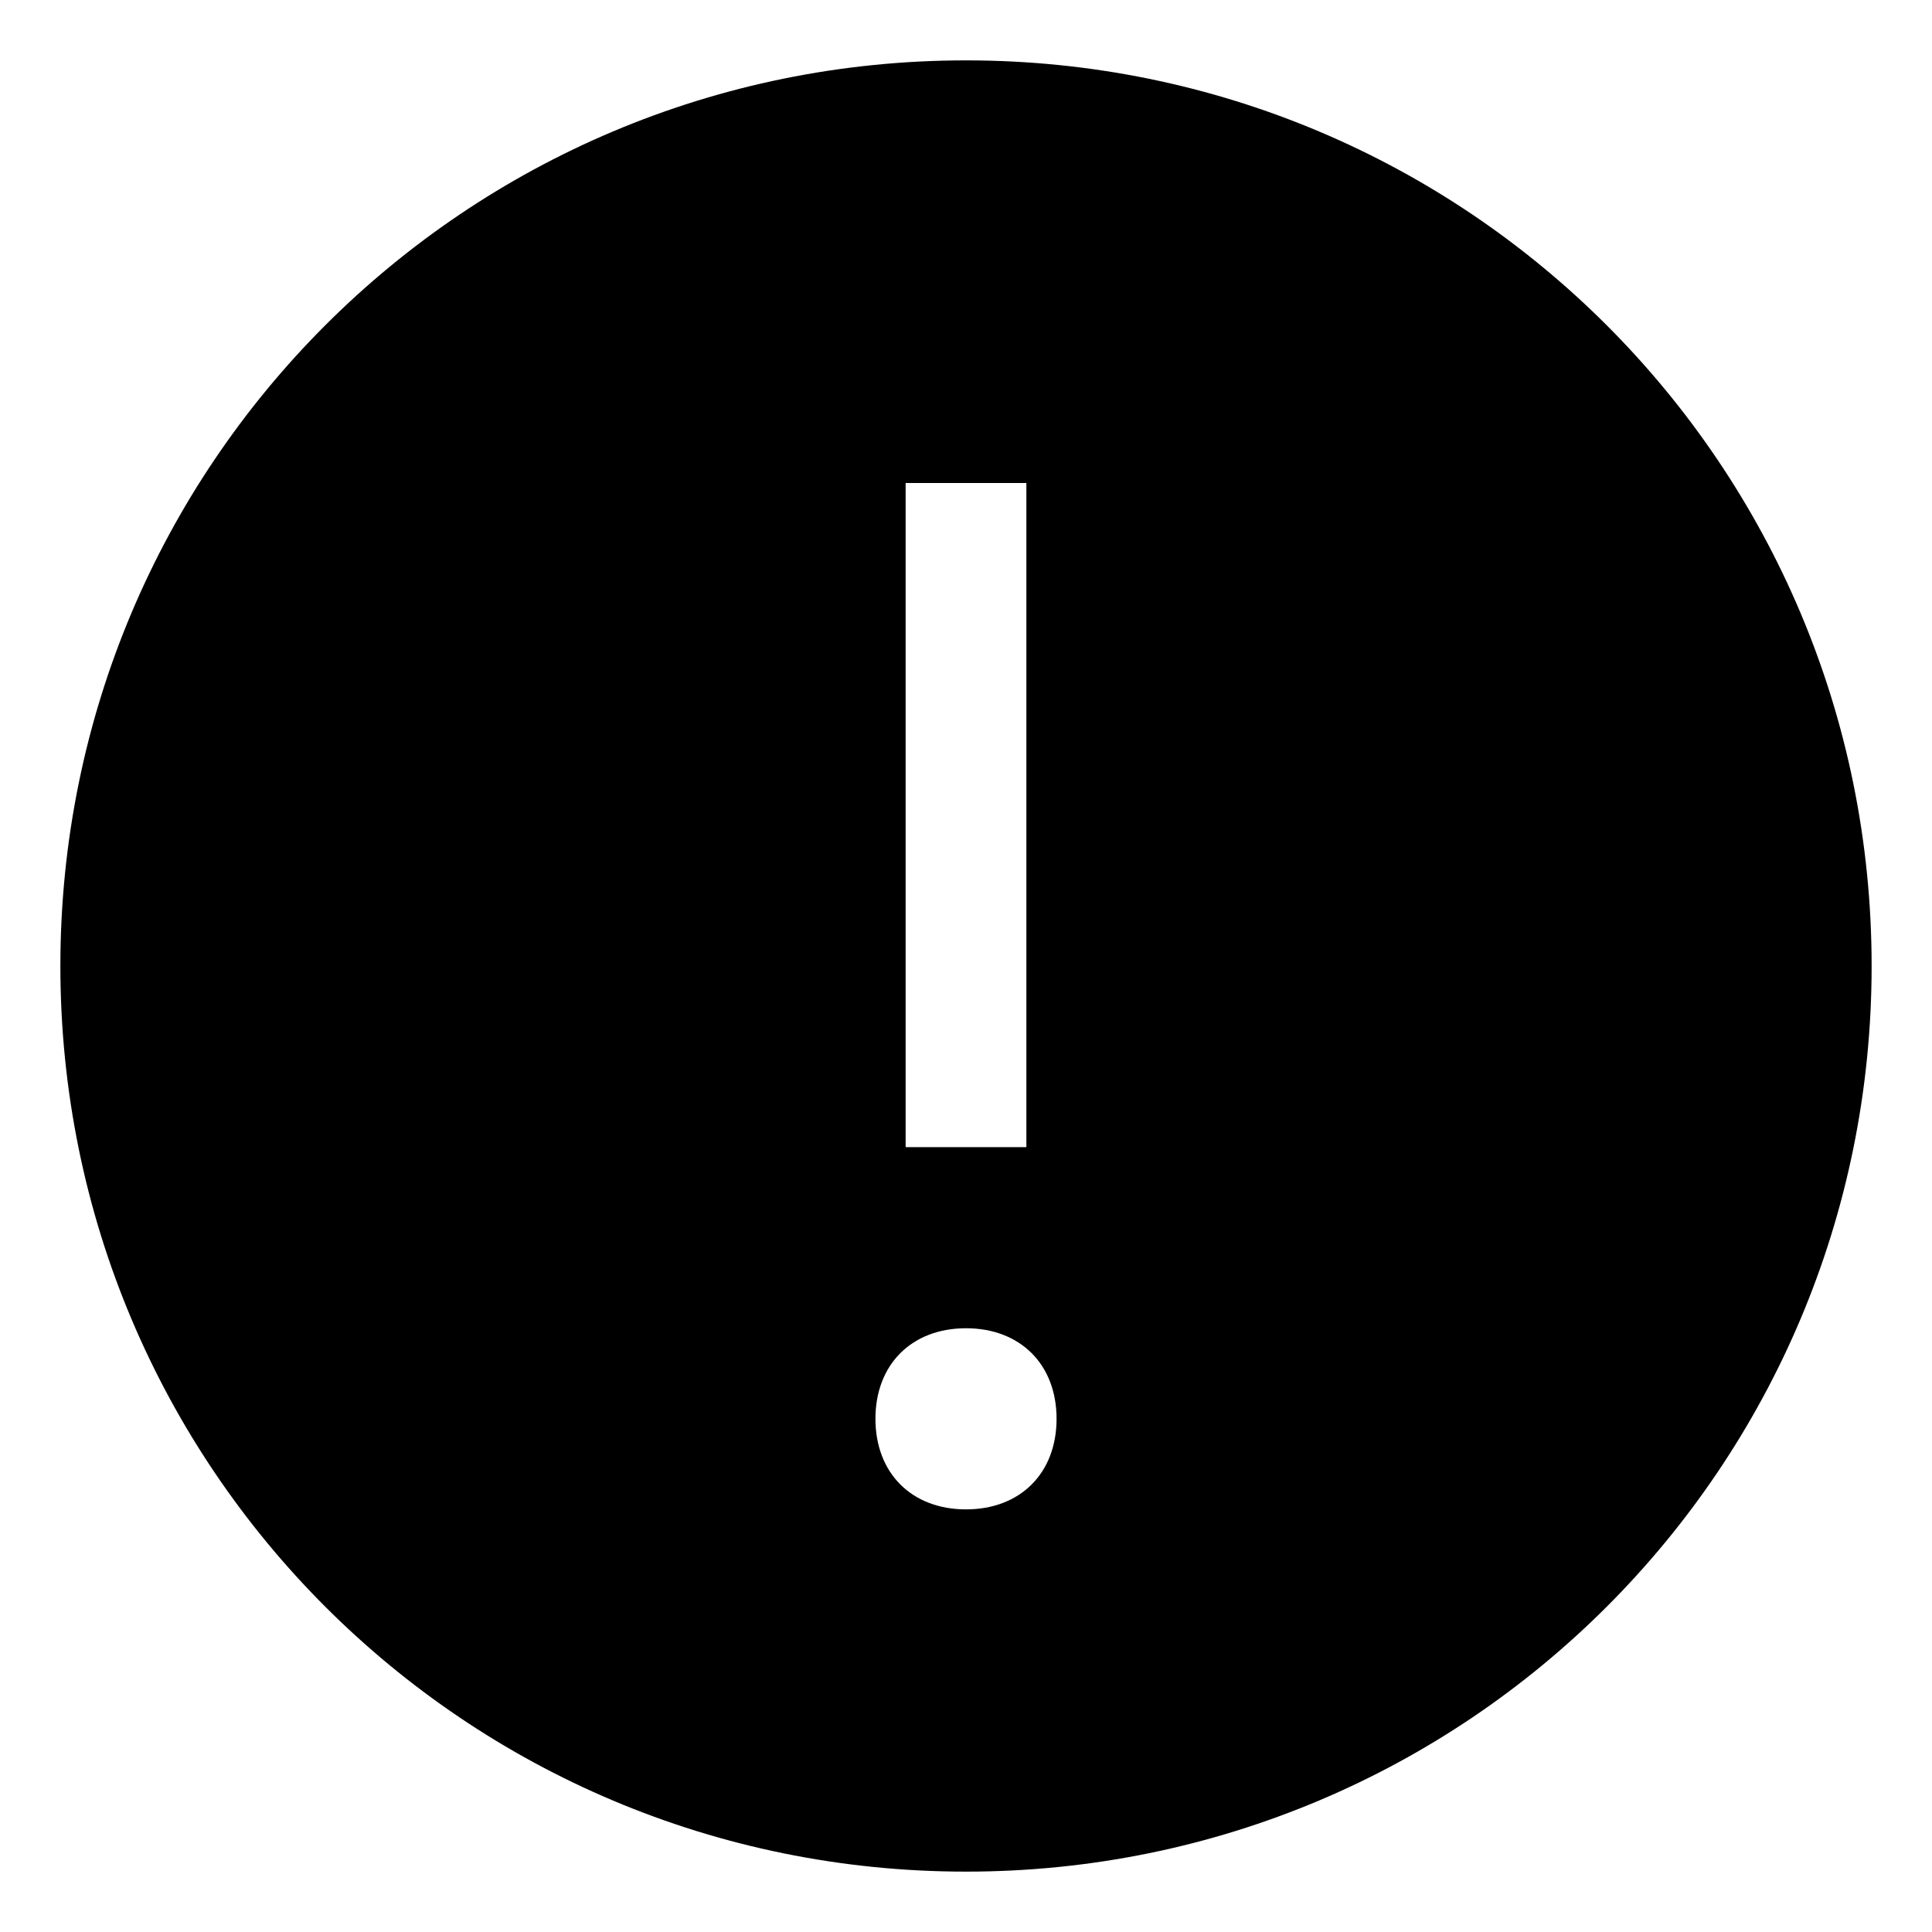 <!-- Generated by IcoMoon.io -->
<svg version="1.1" xmlns="http://www.w3.org/2000/svg" width="32" height="32" viewBox="0 0 32 32">
<title>exclamation--circle--solid</title>
<path d="M16 1c-8.3 0-15 6.7-15 15s6.7 15 15 15c8.3 0 15-6.7 15-15s-6.7-15-15-15zM15 8h2v11h-2v-11zM16 25c-0.9 0-1.5-0.6-1.5-1.5s0.6-1.5 1.5-1.5 1.5 0.6 1.5 1.5-0.6 1.5-1.5 1.5z"></path>
</svg>
